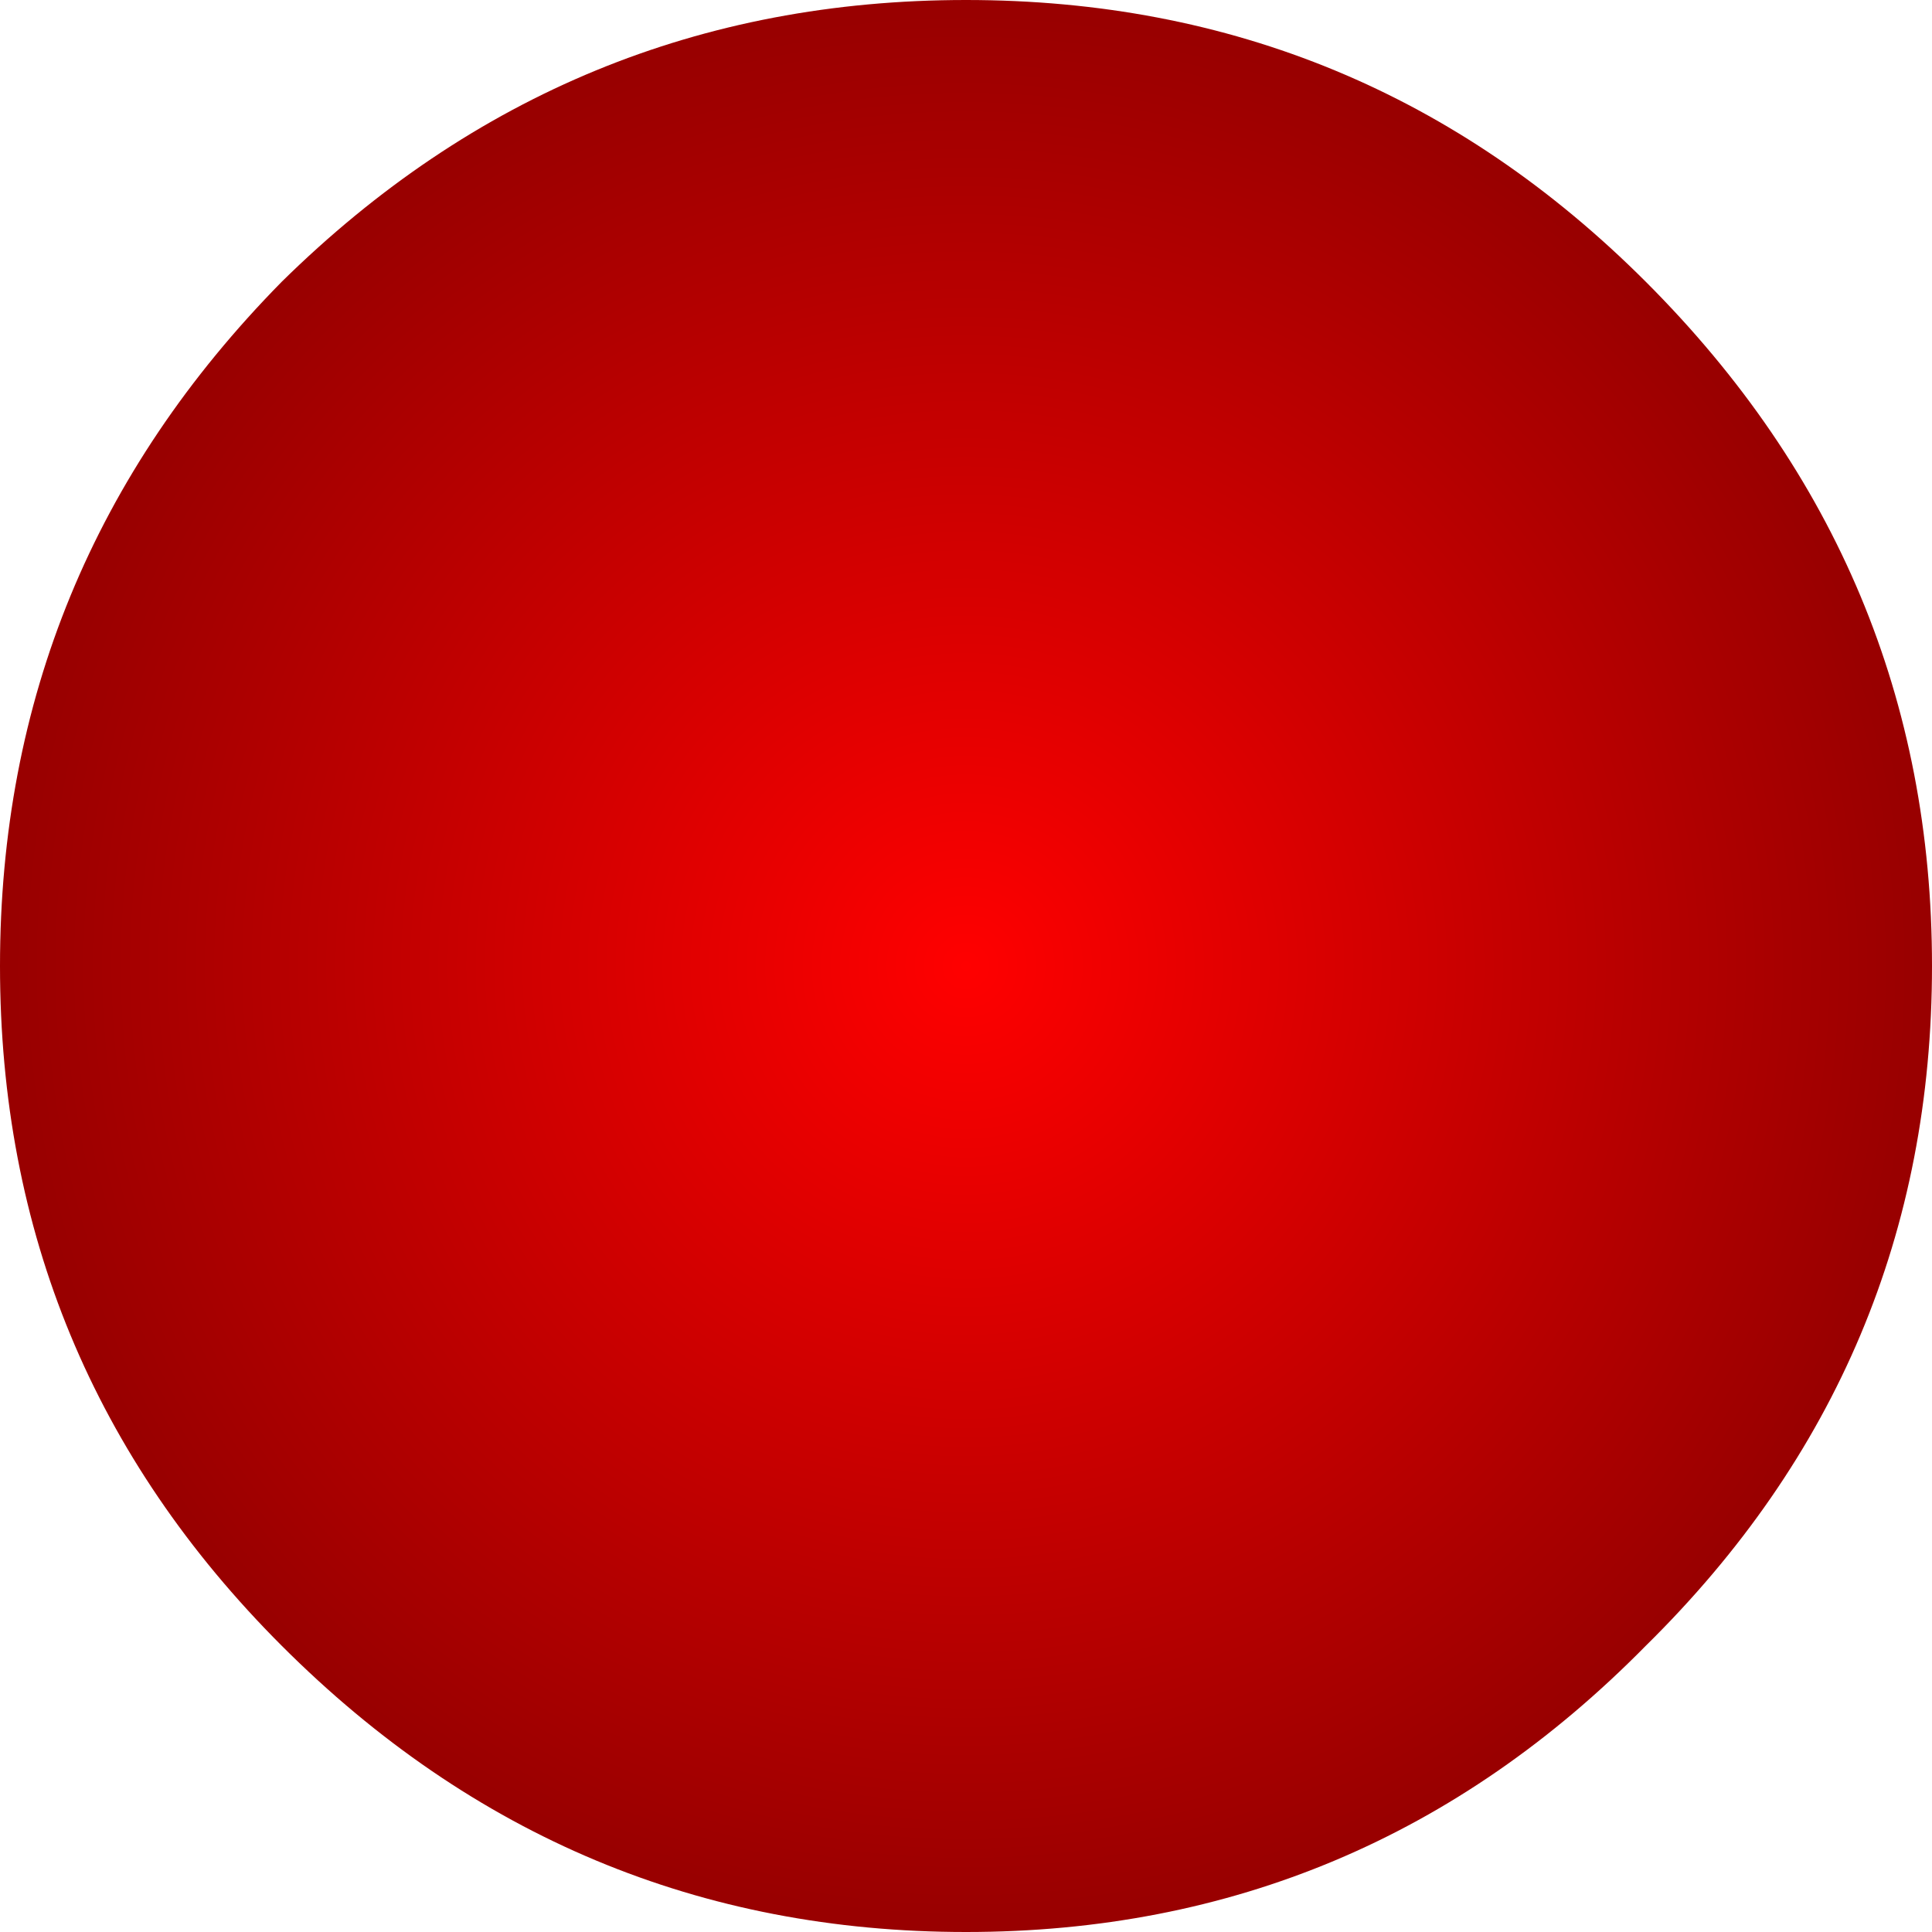 <?xml version="1.0" encoding="UTF-8" standalone="no"?>
<svg xmlns:xlink="http://www.w3.org/1999/xlink" height="21.6px" width="21.6px" xmlns="http://www.w3.org/2000/svg">
  <g transform="matrix(1.0, 0.0, 0.0, 1.0, 17.0, -2.0)">
    <path d="M1.4 20.4 Q-1.75 23.6 -6.2 23.6 -10.65 23.6 -13.85 20.4 -17.0 17.25 -17.0 12.8 -17.0 8.35 -13.85 5.15 -10.65 2.0 -6.2 2.0 -1.75 2.0 1.4 5.15 4.6 8.35 4.6 12.8 4.6 17.25 1.4 20.4" fill="url(#gradient0)" fill-rule="evenodd" stroke="none"/>
    <path d="M1.4 20.4 Q-1.75 23.6 -6.2 23.6 -10.65 23.6 -13.85 20.4 -17.0 17.25 -17.0 12.8 -17.0 8.35 -13.85 5.15 -10.65 2.0 -6.2 2.0 -1.75 2.0 1.4 5.15 4.6 8.35 4.6 12.8 4.6 17.25 1.4 20.4 Z" fill="none" stroke="#000000" stroke-linecap="round" stroke-linejoin="round" stroke-opacity="0.0" stroke-width="1.0"/>
  </g>
  <defs>
    <radialGradient cx="0" cy="0" gradientTransform="matrix(0.013, 0.0, 0.0, 0.013, -6.2, 12.8)" gradientUnits="userSpaceOnUse" id="gradient0" r="819.2" spreadMethod="pad">
      <stop offset="0.0" stop-color="#ff0000"/>
      <stop offset="1.0" stop-color="#990000"/>
    </radialGradient>
  </defs>
</svg>
